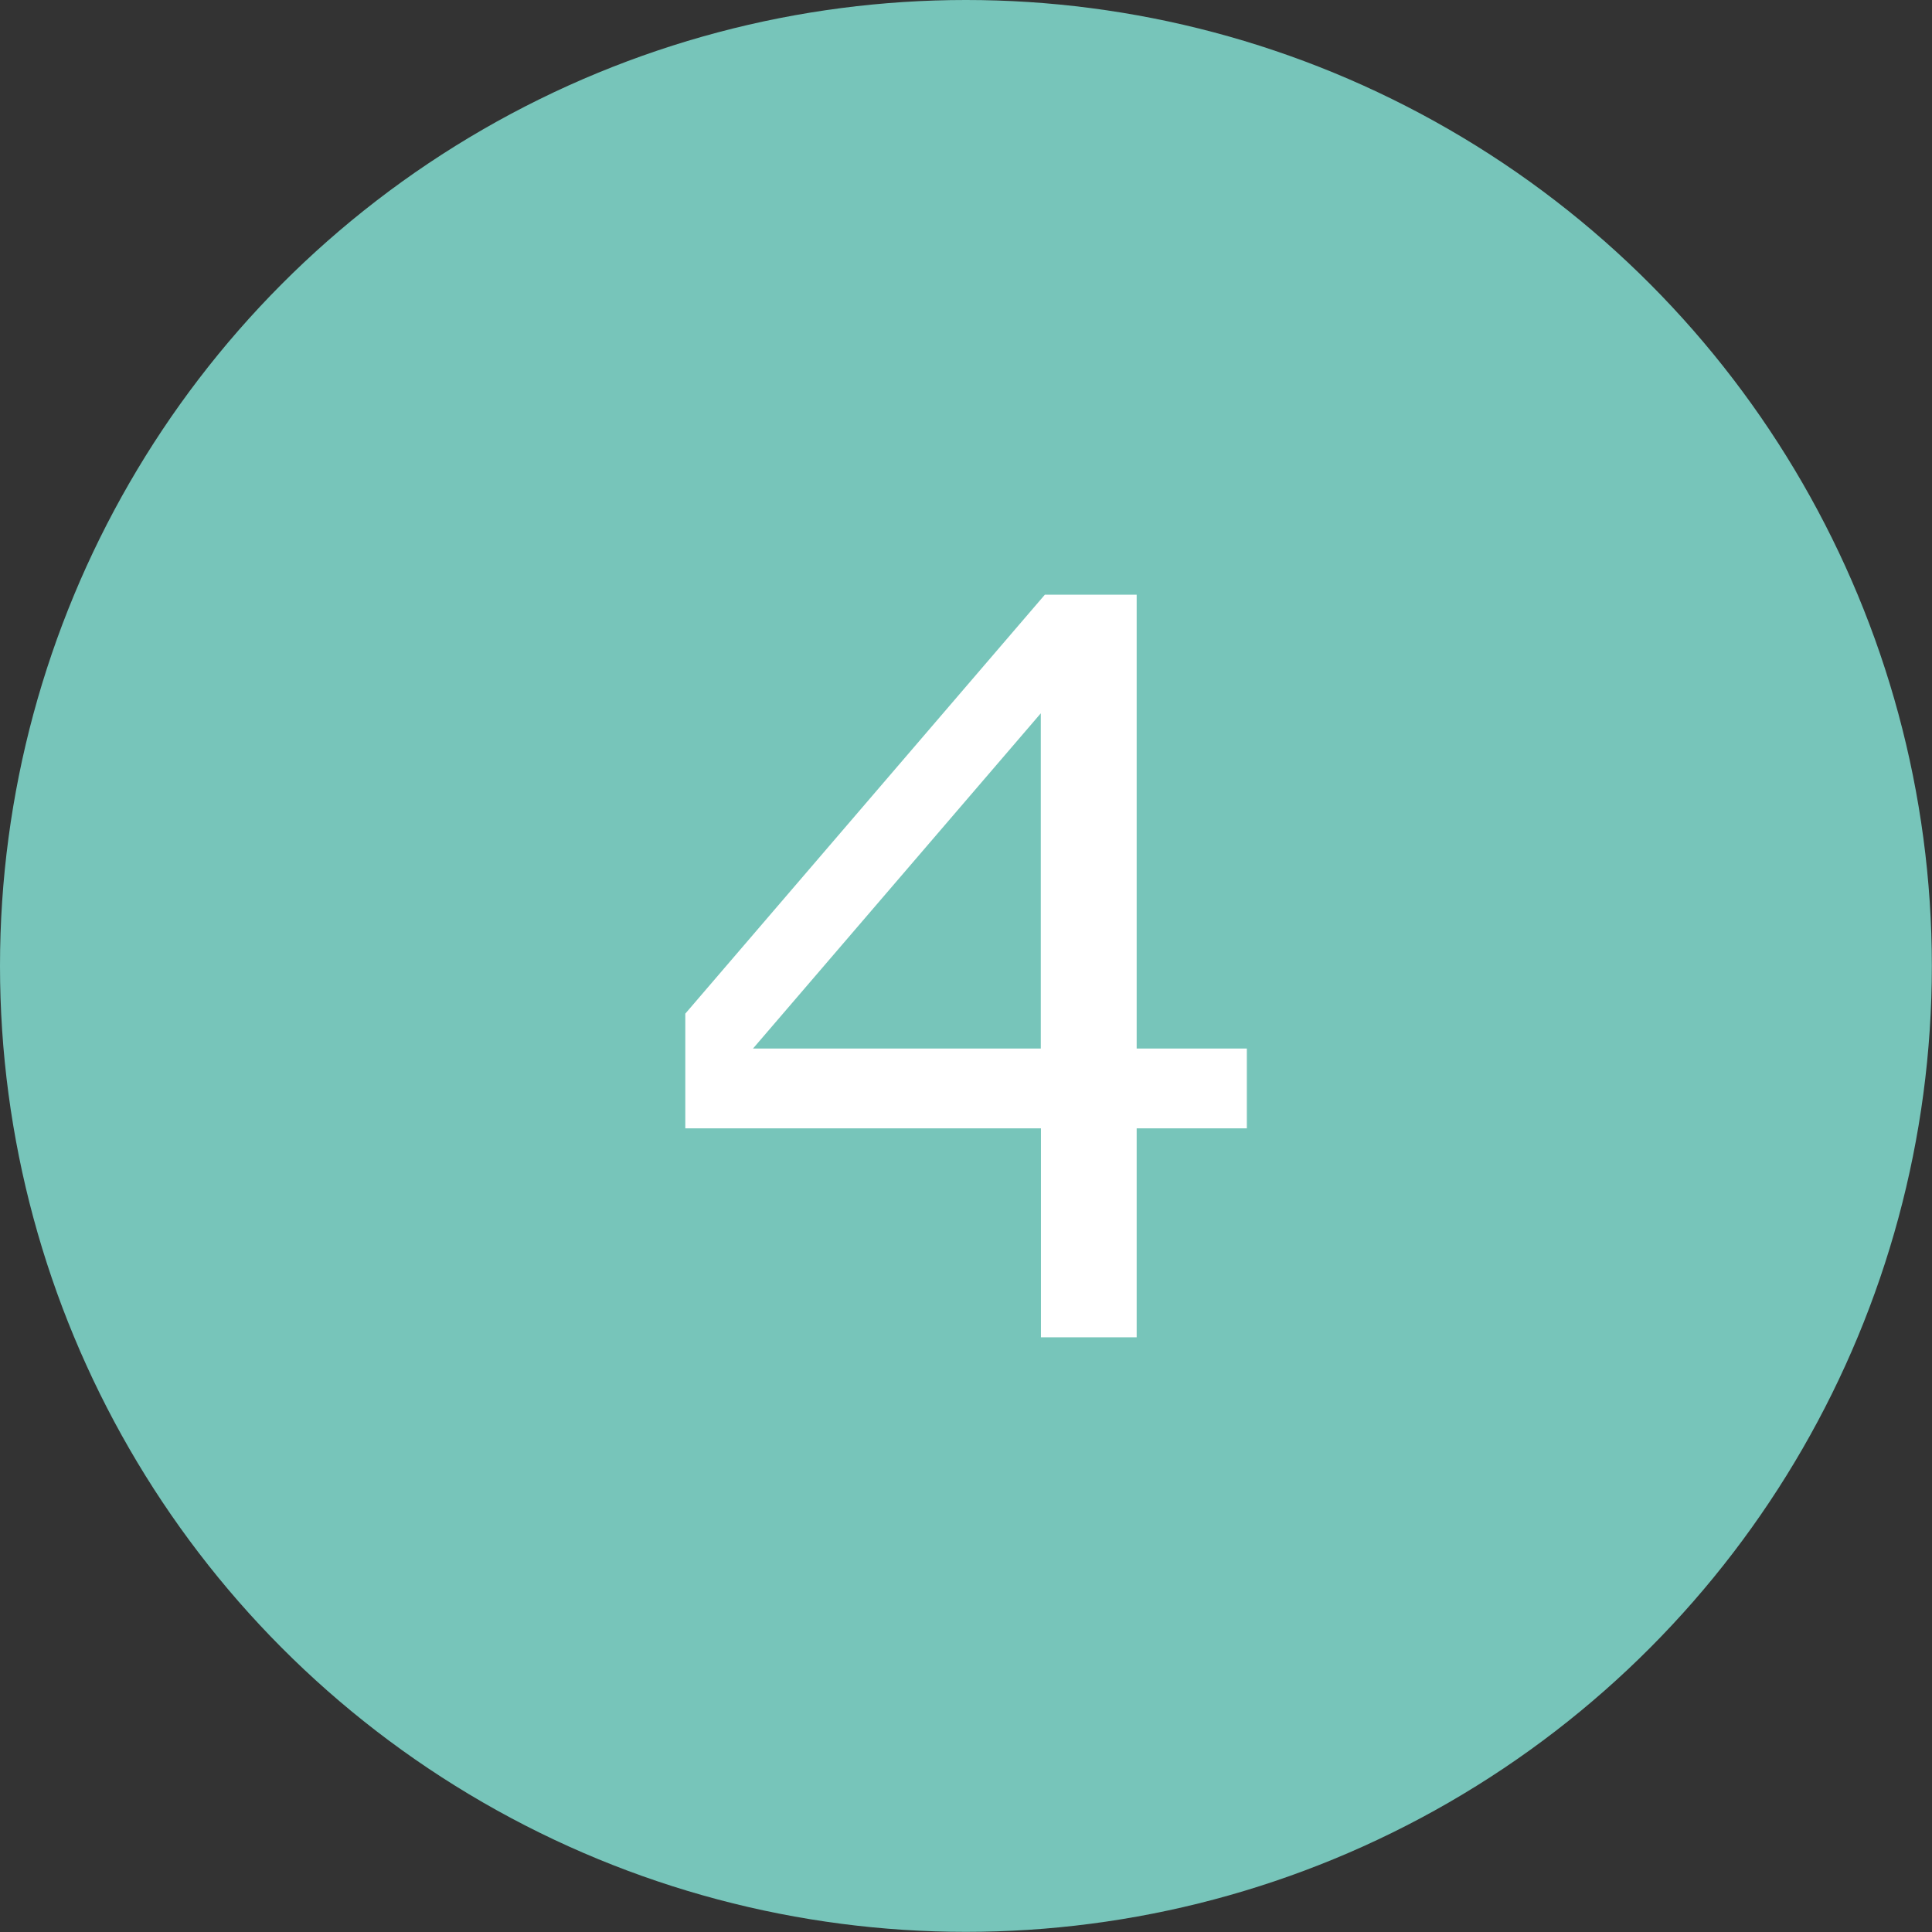 <?xml version="1.0" encoding="UTF-8"?>
<svg id="Layer_2" data-name="Layer 2" xmlns="http://www.w3.org/2000/svg" viewBox="0 0 132.39 132.39">
  <rect x="0" y="0" width="132.39" height="132.39" fill="#333333" stroke="none"/>
  <defs>
    <style>
      .cls-1 {
        fill: #fff;
      }

      .cls-2 {
        fill: #77c5ba;
      }
    </style>
  </defs>
  <g id="Layer_1-2" data-name="Layer 1">
    <g>
      <circle class="cls-2" cx="66.19" cy="66.19" r="66.19"/>
      <path class="cls-1" d="m85.44,77.32h-7.55v14.32h-6.56v-14.32h-24.37v-7.86l24.64-28.71h6.29v31.1h7.55v5.47Zm-14.12-5.47v-22.97l-19.72,22.97h19.72Z"/>
    </g>
  </g>
</svg>
